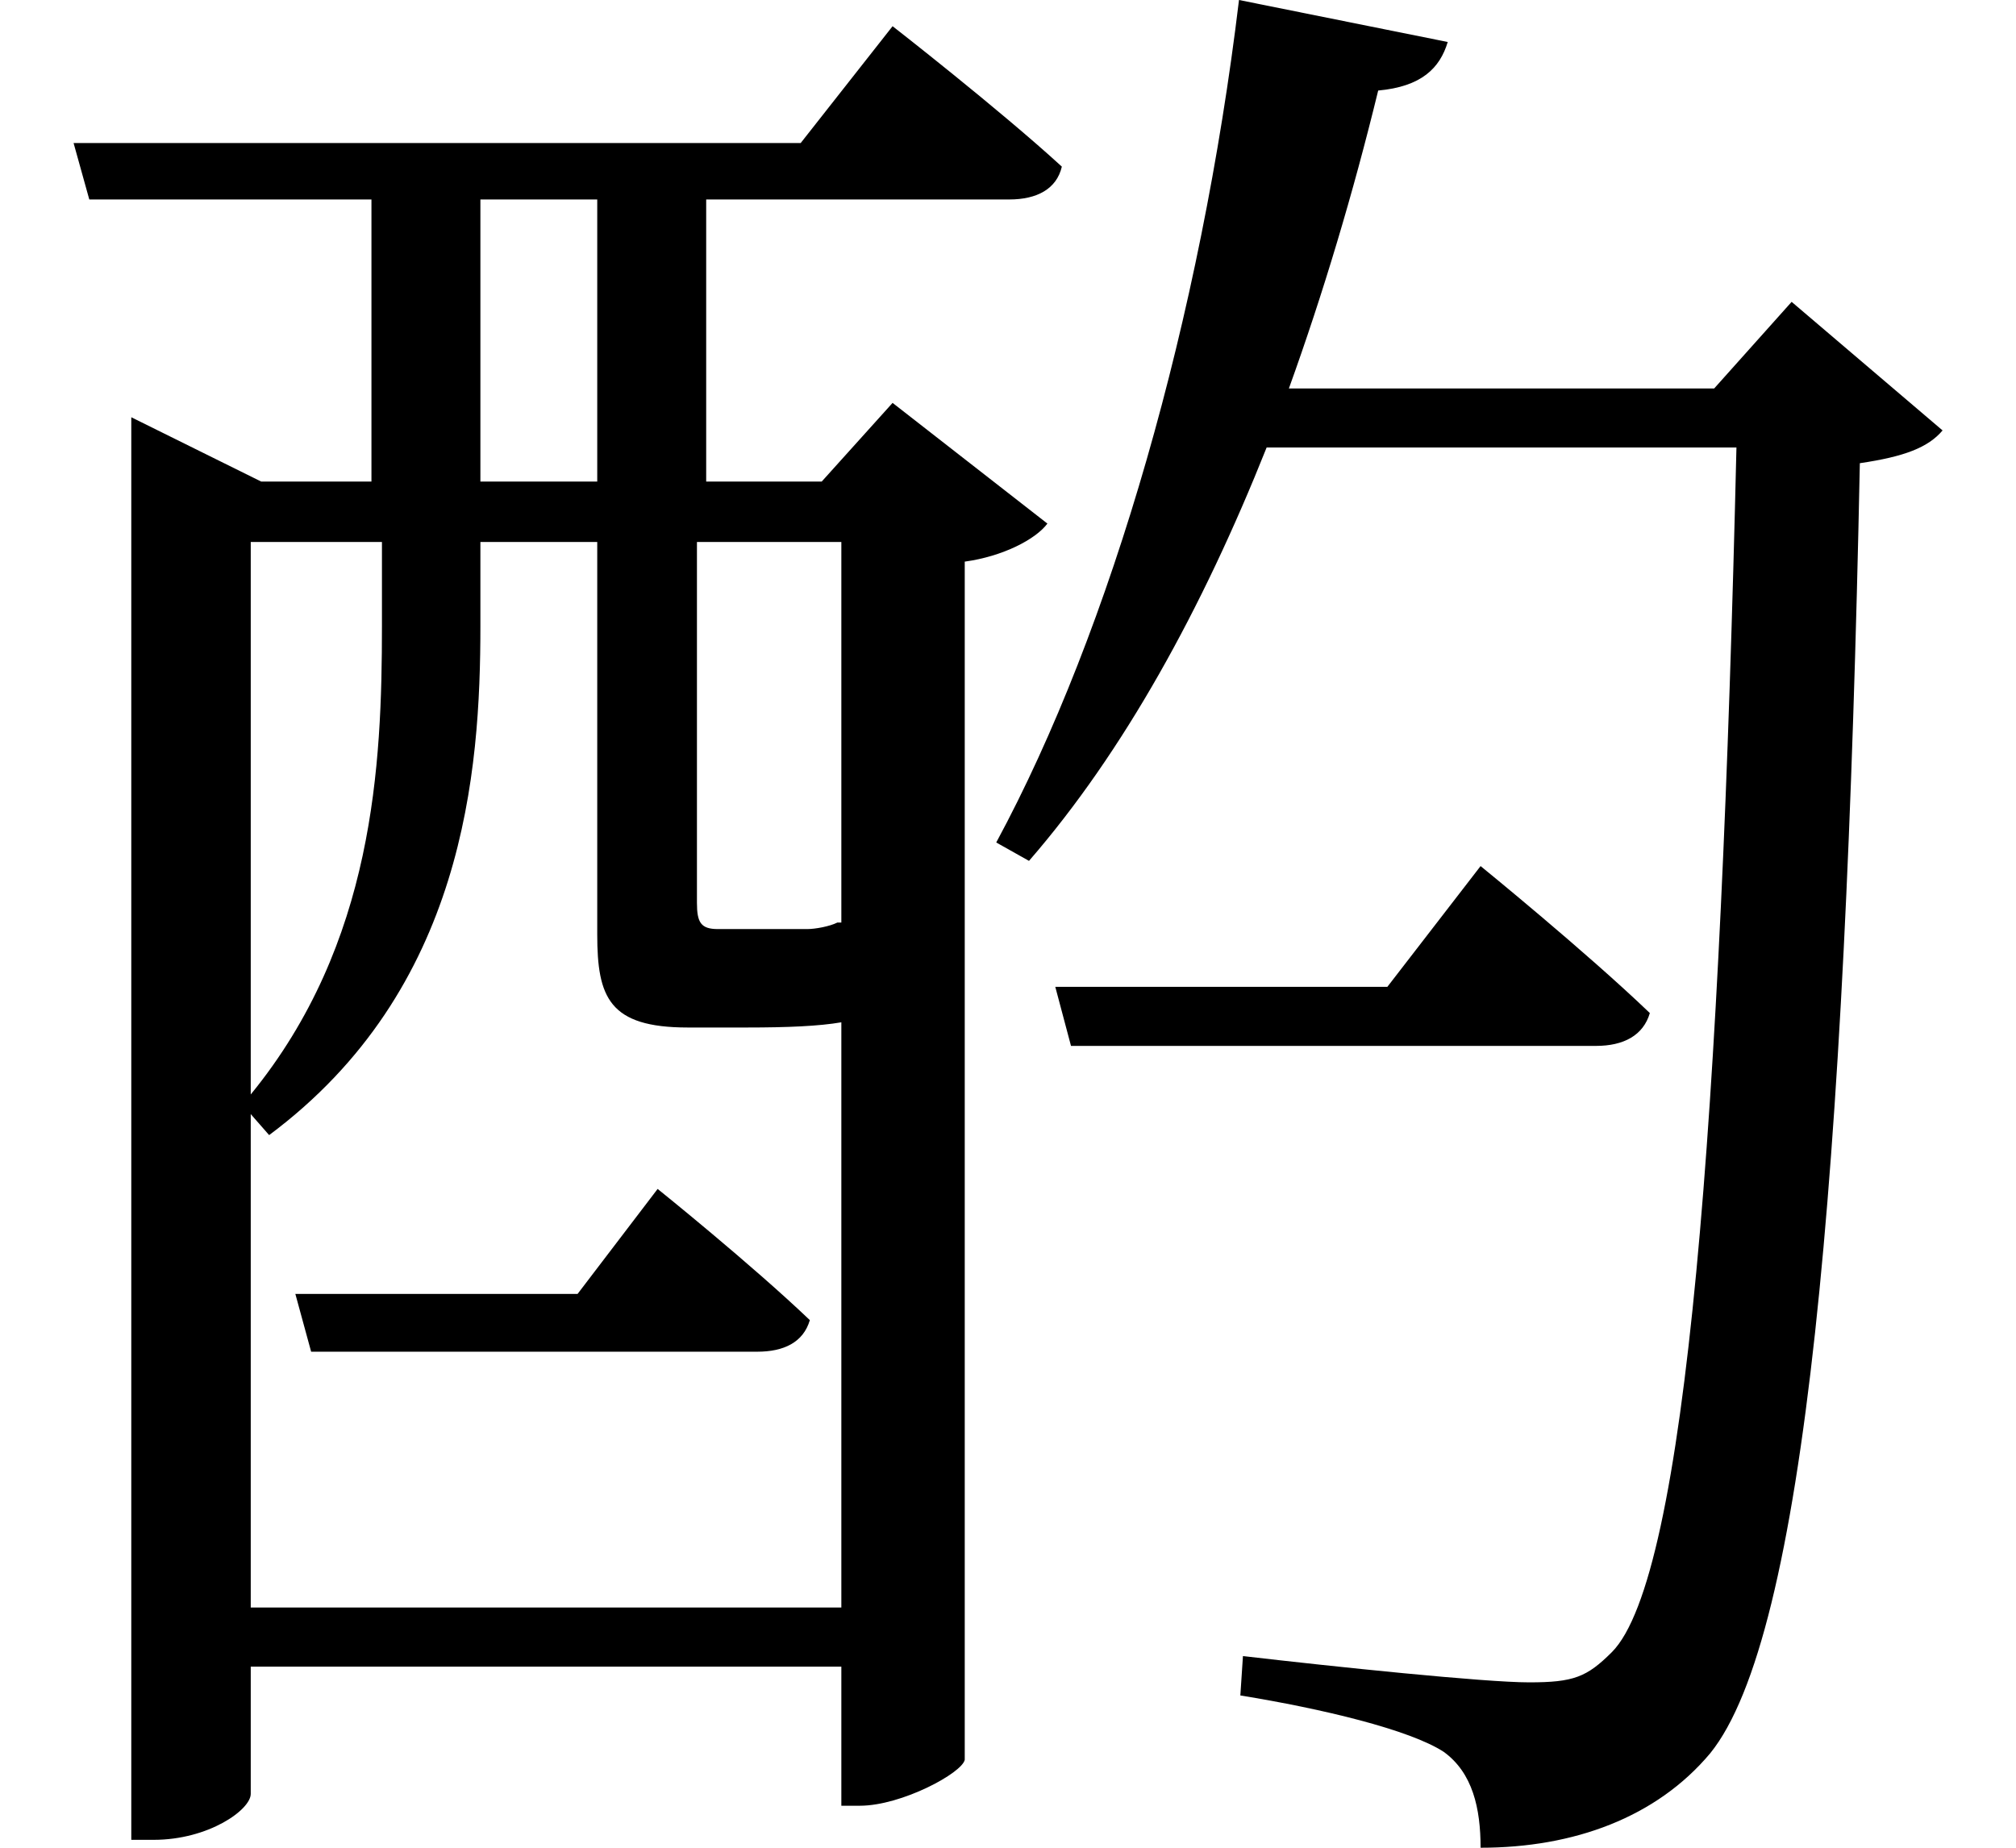 <svg height="22" viewBox="0 0 24 22" width="24" xmlns="http://www.w3.org/2000/svg">
<path d="M12.625,8.406 L12.812,7.703 L19.062,7.703 C19.391,7.703 19.625,7.828 19.703,8.094 C18.938,8.828 17.688,9.844 17.688,9.844 L16.578,8.406 Z M3.578,4.75 L3.766,4.062 L9.078,4.062 C9.391,4.062 9.625,4.172 9.703,4.438 C9,5.109 7.891,6 7.891,6 L6.938,4.75 Z M14.812,20.156 C14.359,16.391 13.297,12.672 11.922,10.125 L12.312,9.906 C13.438,11.203 14.375,12.906 15.141,14.828 L20.734,14.828 C20.547,6.891 20.141,1.375 19.25,0.484 C18.953,0.188 18.797,0.125 18.266,0.125 C17.734,0.125 15.938,0.312 14.859,0.438 L14.828,-0.031 C15.797,-0.188 16.844,-0.438 17.25,-0.703 C17.594,-0.953 17.688,-1.375 17.688,-1.844 C18.797,-1.844 19.781,-1.484 20.422,-0.719 C21.547,0.672 22.031,6.125 22.203,14.641 C22.734,14.719 23.016,14.828 23.188,15.031 L21.391,16.562 L20.469,15.531 L15.406,15.531 C15.812,16.656 16.172,17.859 16.469,19.078 C16.984,19.125 17.203,19.344 17.297,19.656 Z M1.625,14.422 L1.625,-1.75 L1.891,-1.75 C2.547,-1.75 3.047,-1.391 3.047,-1.203 L3.047,0.312 L10.078,0.312 L10.078,-1.344 L10.297,-1.344 C10.797,-1.344 11.516,-0.953 11.547,-0.797 L11.547,13.469 C12,13.531 12.391,13.734 12.531,13.922 L10.688,15.359 L9.844,14.422 L8.469,14.422 L8.469,17.781 L12.078,17.781 C12.406,17.781 12.641,17.906 12.703,18.172 C11.953,18.859 10.688,19.844 10.688,19.844 L9.594,18.453 L0.938,18.453 L1.125,17.781 L4.484,17.781 L4.484,14.422 L3.172,14.422 L1.625,15.188 Z M10.078,1.016 L3.047,1.016 L3.047,6.891 L3.266,6.641 C5.594,8.375 5.781,10.969 5.781,12.703 L5.781,13.703 L7.172,13.703 L7.172,9.031 C7.172,8.281 7.312,7.922 8.25,7.922 L8.953,7.922 C9.438,7.922 9.812,7.938 10.078,7.984 Z M7.172,17.781 L7.172,14.422 L5.781,14.422 L5.781,17.781 Z M10.078,9.172 L10.031,9.172 C9.938,9.125 9.766,9.094 9.672,9.094 C9.625,9.094 9.531,9.094 9.453,9.094 C9.391,9.094 9.219,9.094 9.047,9.094 L8.609,9.094 C8.406,9.094 8.359,9.172 8.359,9.406 L8.359,13.703 L10.078,13.703 Z M3.047,7.125 L3.047,13.703 L4.609,13.703 L4.609,12.703 C4.609,11.047 4.516,8.922 3.047,7.125 Z" transform="translate(-0.062, 20.156) scale(1, -1)"/>
</svg>